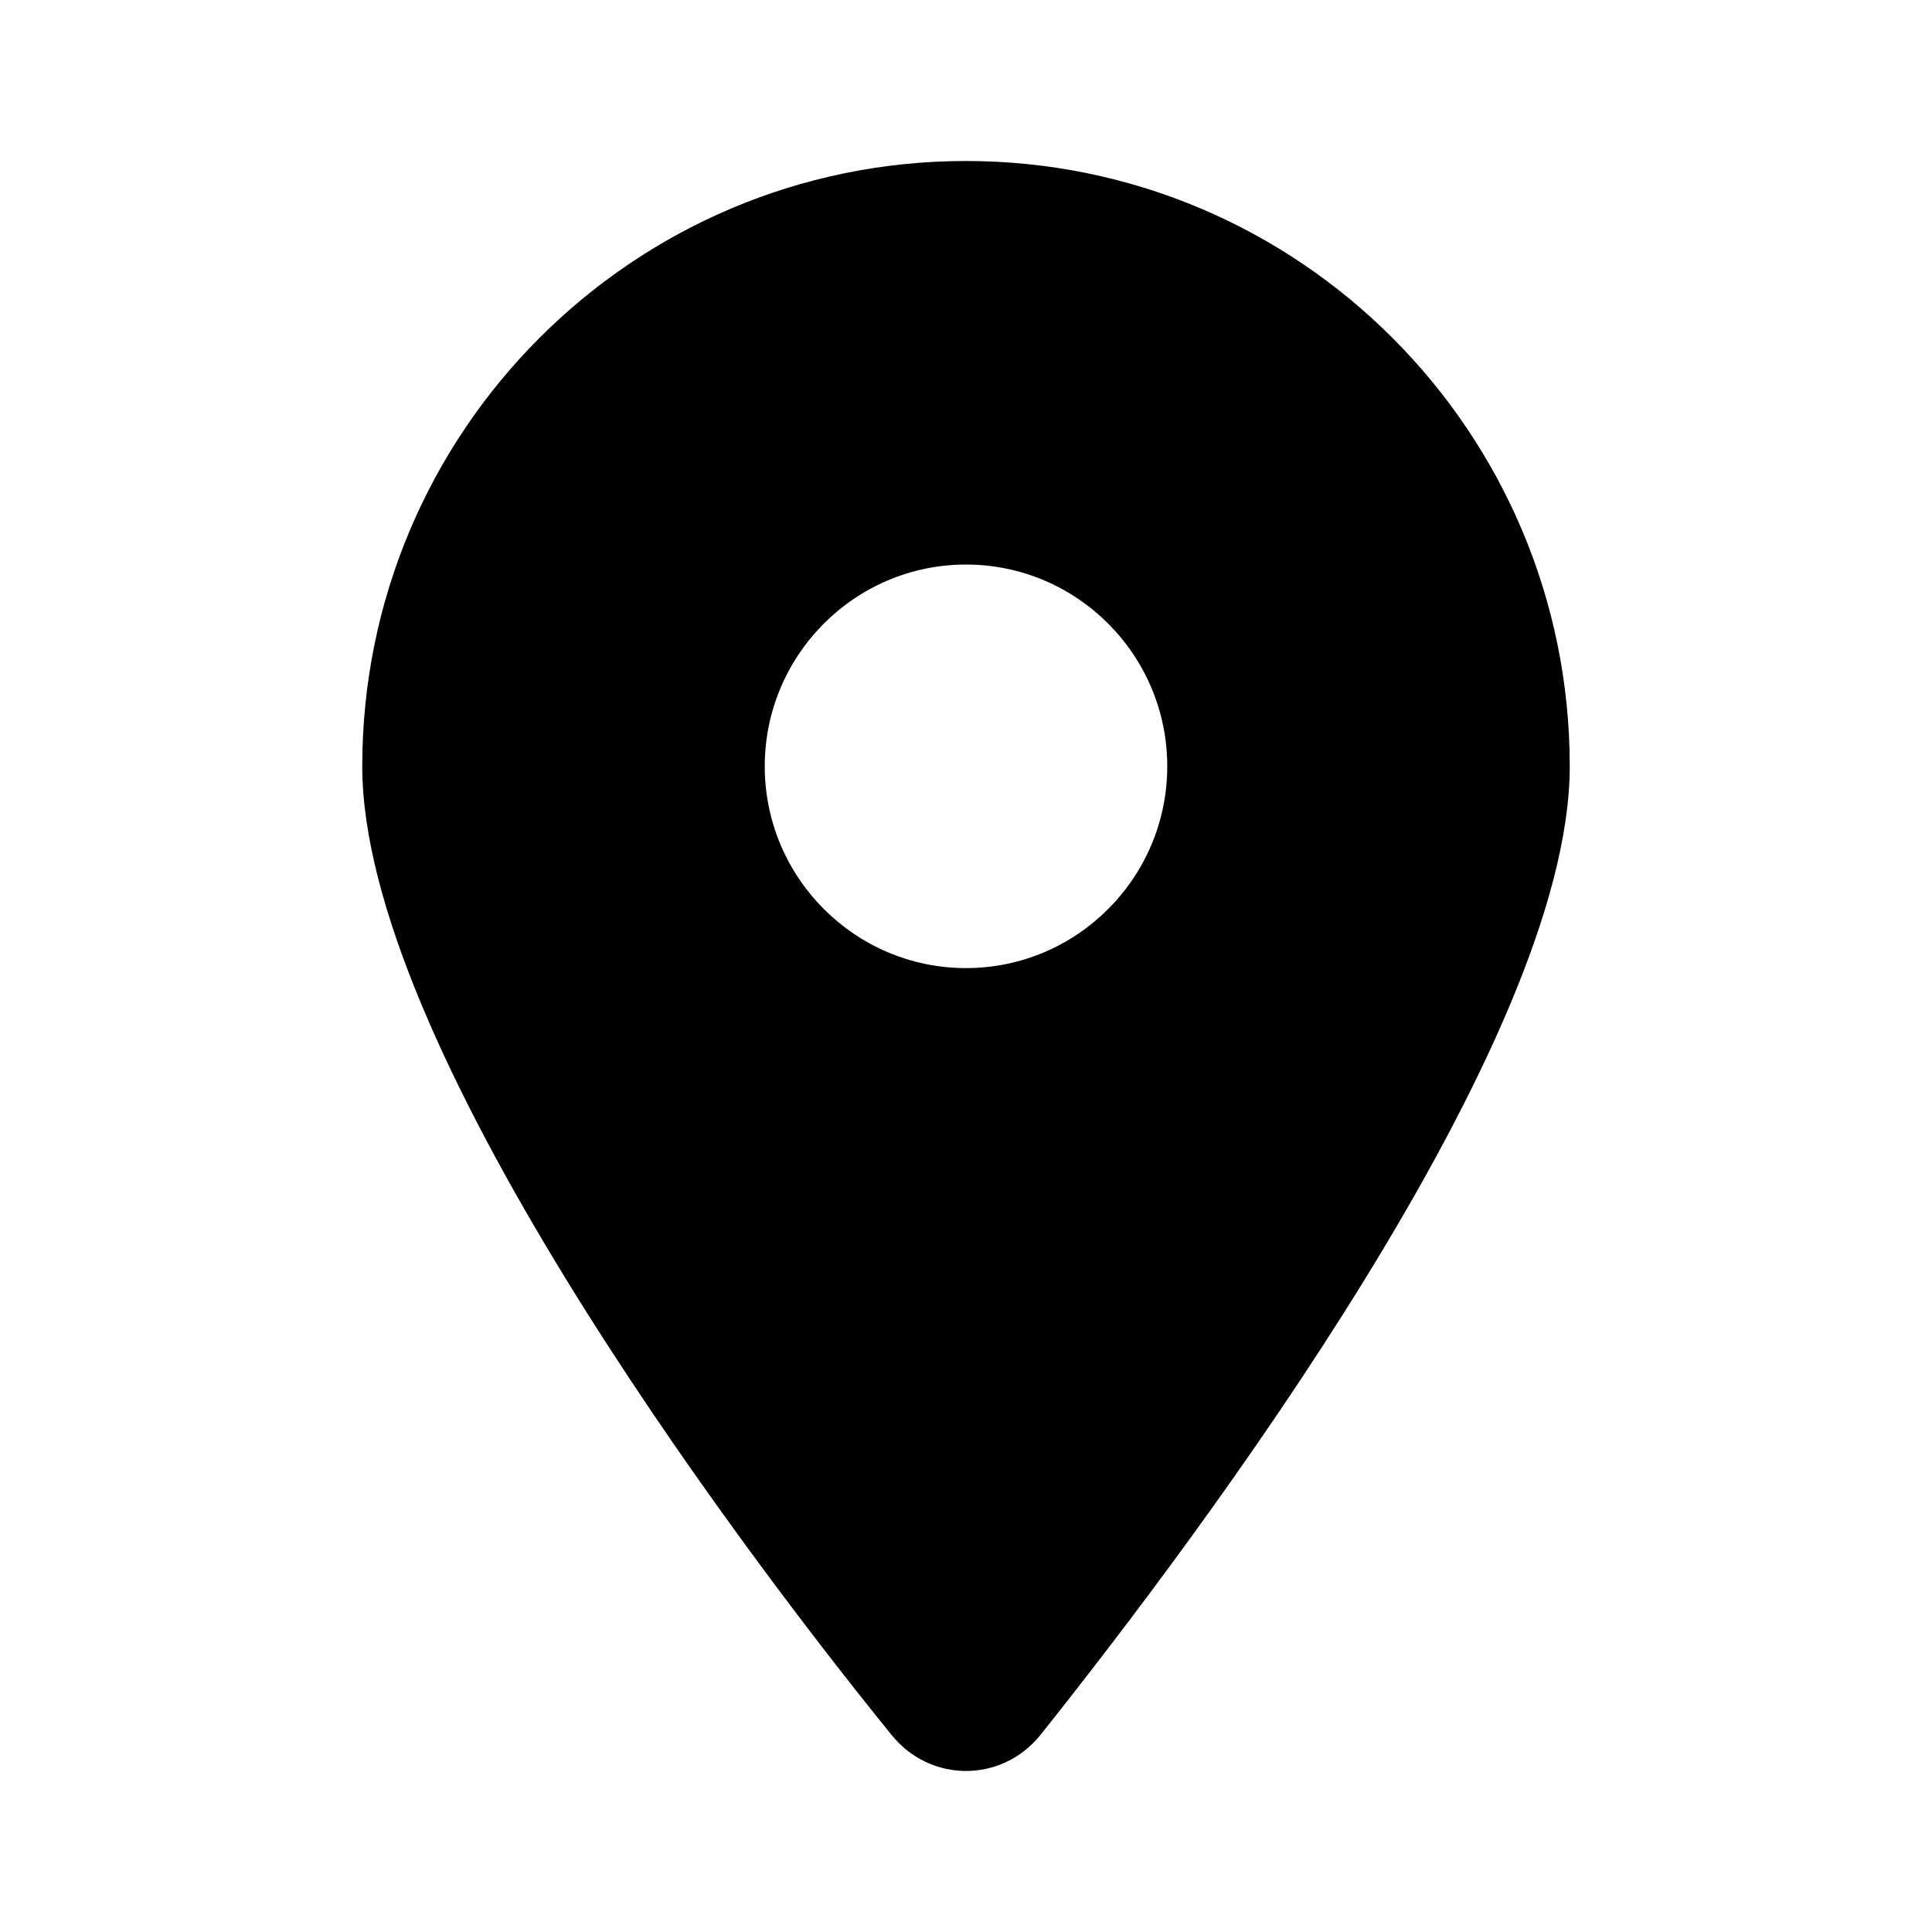 <svg viewBox="0 0 48 48" xmlns="http://www.w3.org/2000/svg"><path d="m22.148 43.101c-4.078-5.029-13.148-17.216-13.148-24.062 0-8.306 6.716-15.039 15-15.039 8.281 0 15 6.733 15 15.039 0 6.846-9.141 19.034-13.148 24.062-.961 1.198-2.742 1.198-3.703 0zm1.852-19.049c2.758 0 5-2.248 5-5.013 0-2.765-2.242-5.013-5-5.013s-5 2.248-5 5.013c0 2.765 2.242 5.013 5 5.013z"/></svg>